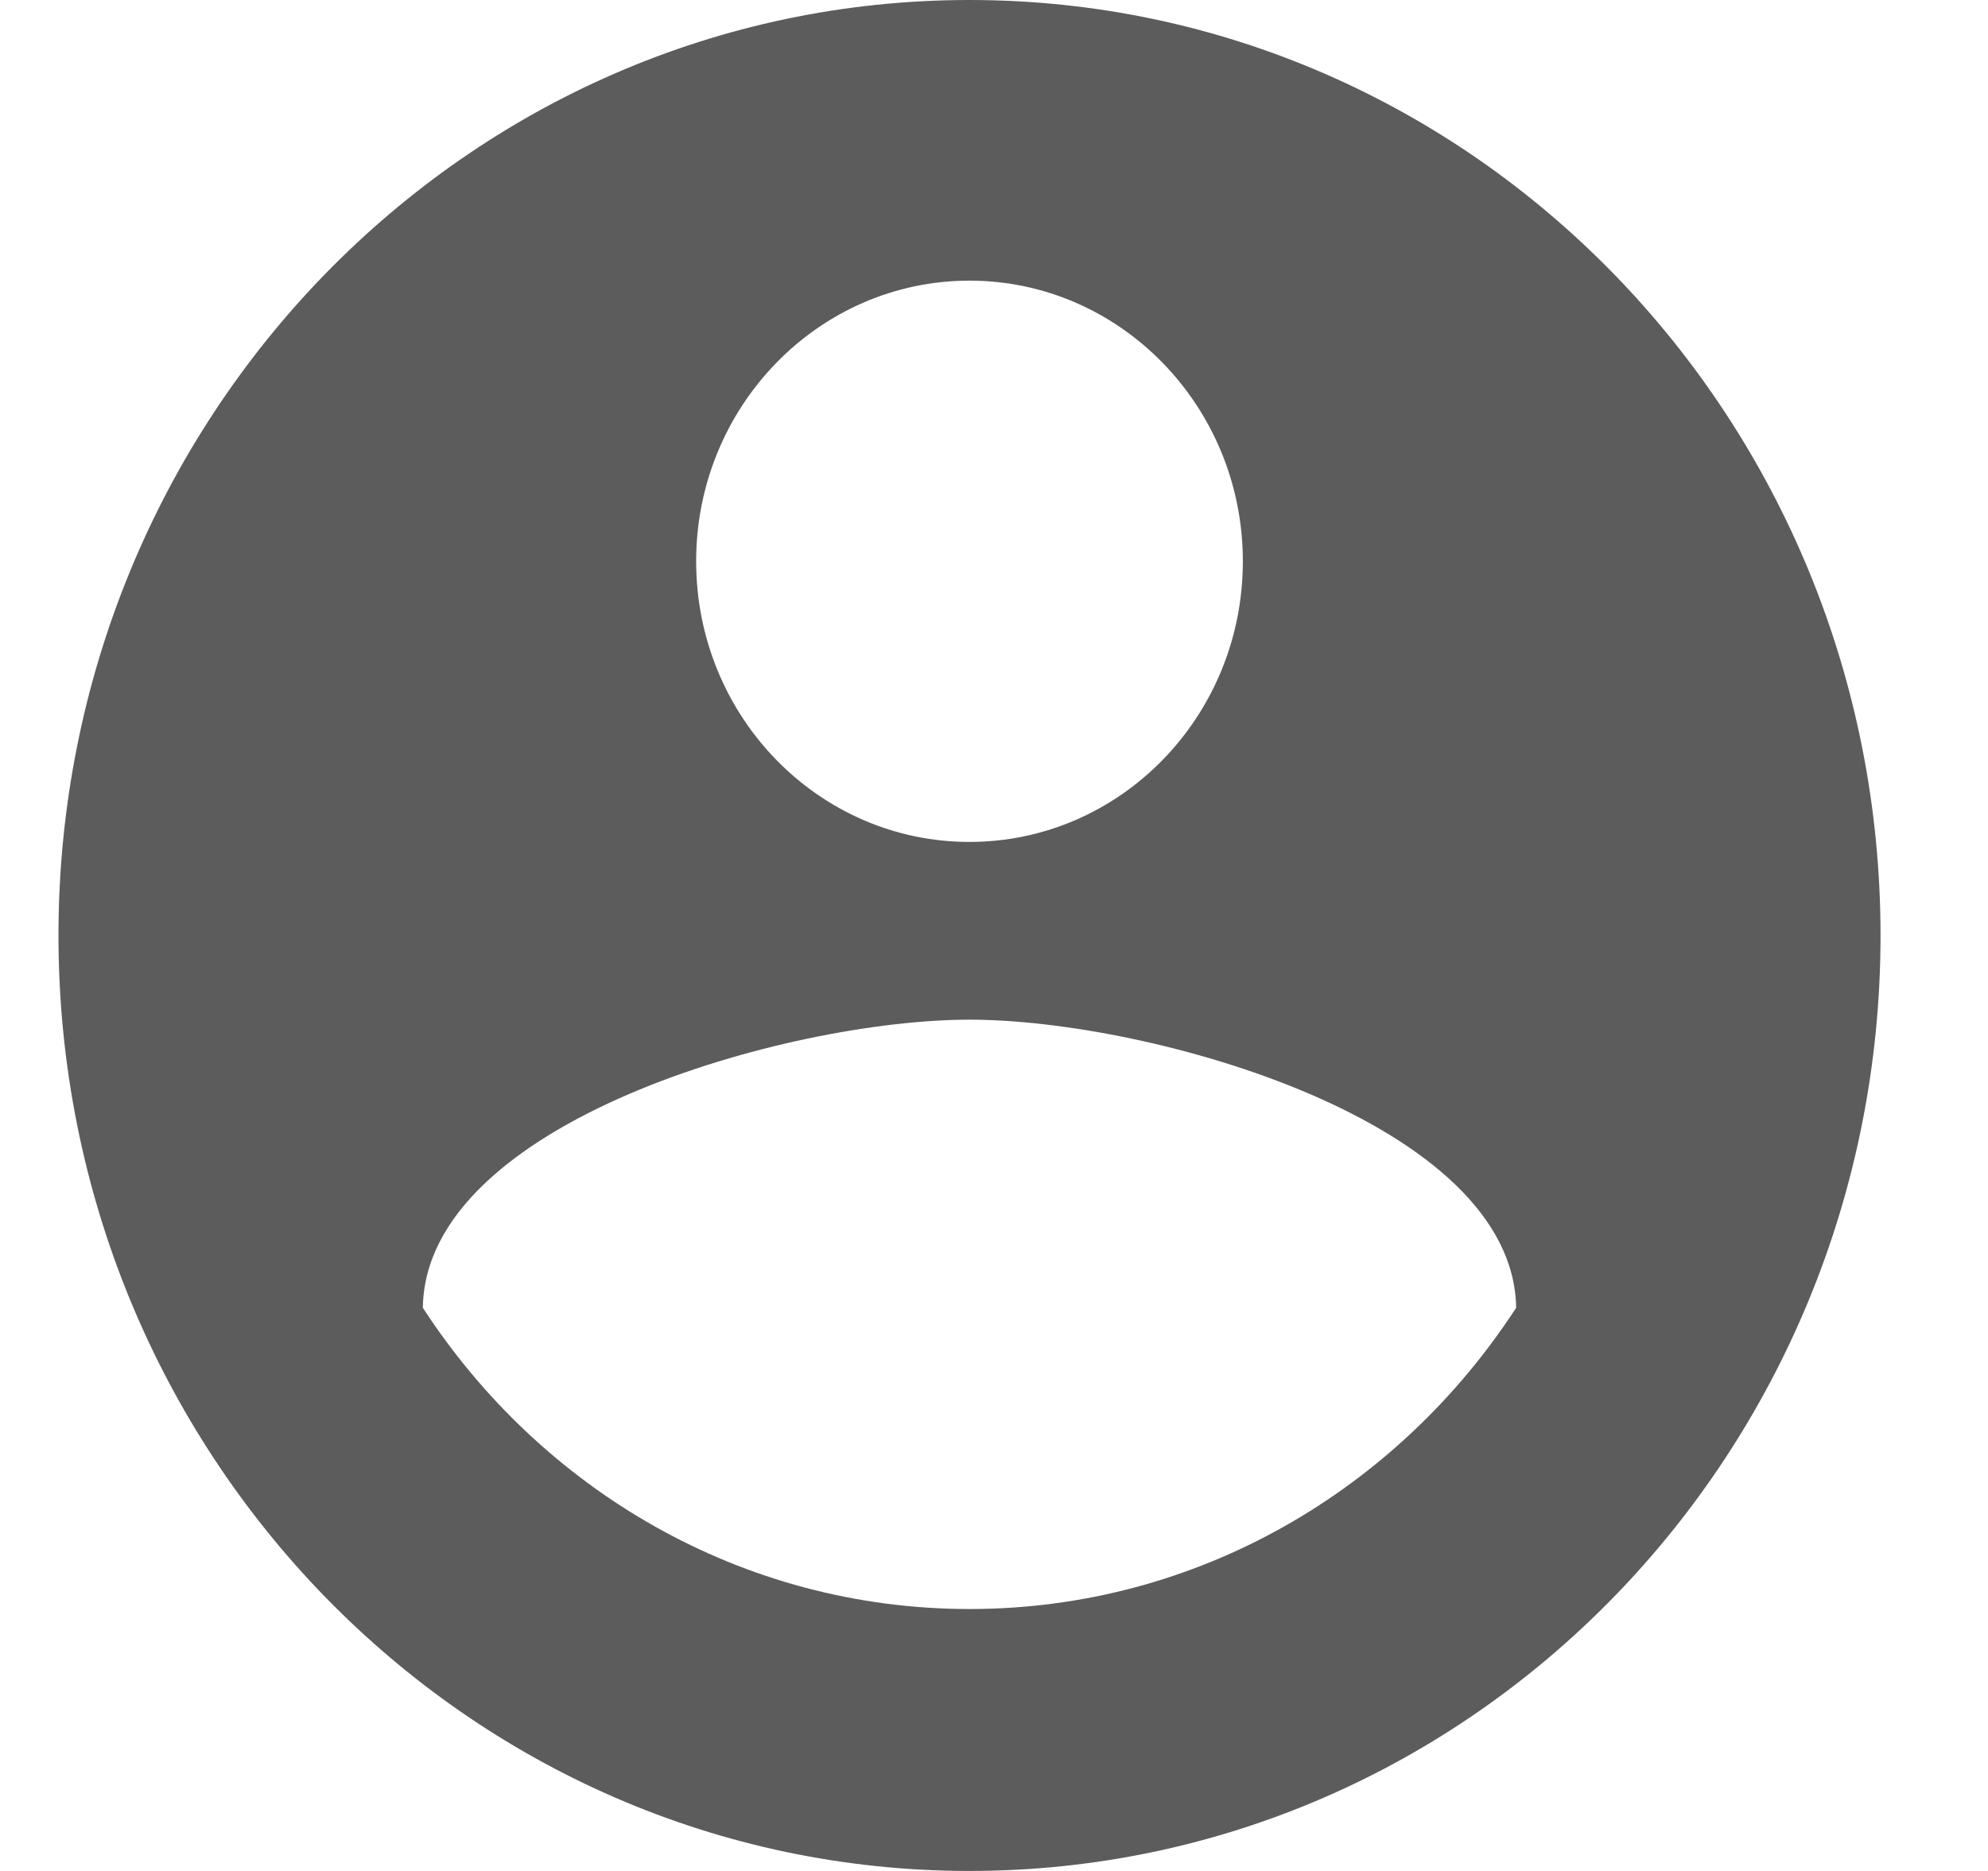 <svg width="17" height="16" viewBox="0 0 17 16" fill="none" xmlns="http://www.w3.org/2000/svg">
<path fill-rule="evenodd" clip-rule="evenodd" d="M8.291 0C3.986 0 0.5 3.58 0.5 8C0.5 12.42 3.986 16 8.291 16C12.595 16 16.081 12.42 16.081 8C16.081 3.58 12.595 0 8.291 0ZM8.29 2.4C9.58 2.4 10.628 3.476 10.628 4.8C10.628 6.128 9.58 7.2 8.29 7.2C7.001 7.2 5.953 6.128 5.953 4.8C5.953 3.476 7.001 2.4 8.29 2.4ZM3.616 11.184C4.625 12.736 6.339 13.76 8.291 13.76C10.242 13.76 11.956 12.736 12.965 11.184C12.942 9.596 9.845 8.72 8.291 8.72C6.736 8.72 3.636 9.596 3.616 11.184Z" fill="#5B5C5B"/>
</svg>
